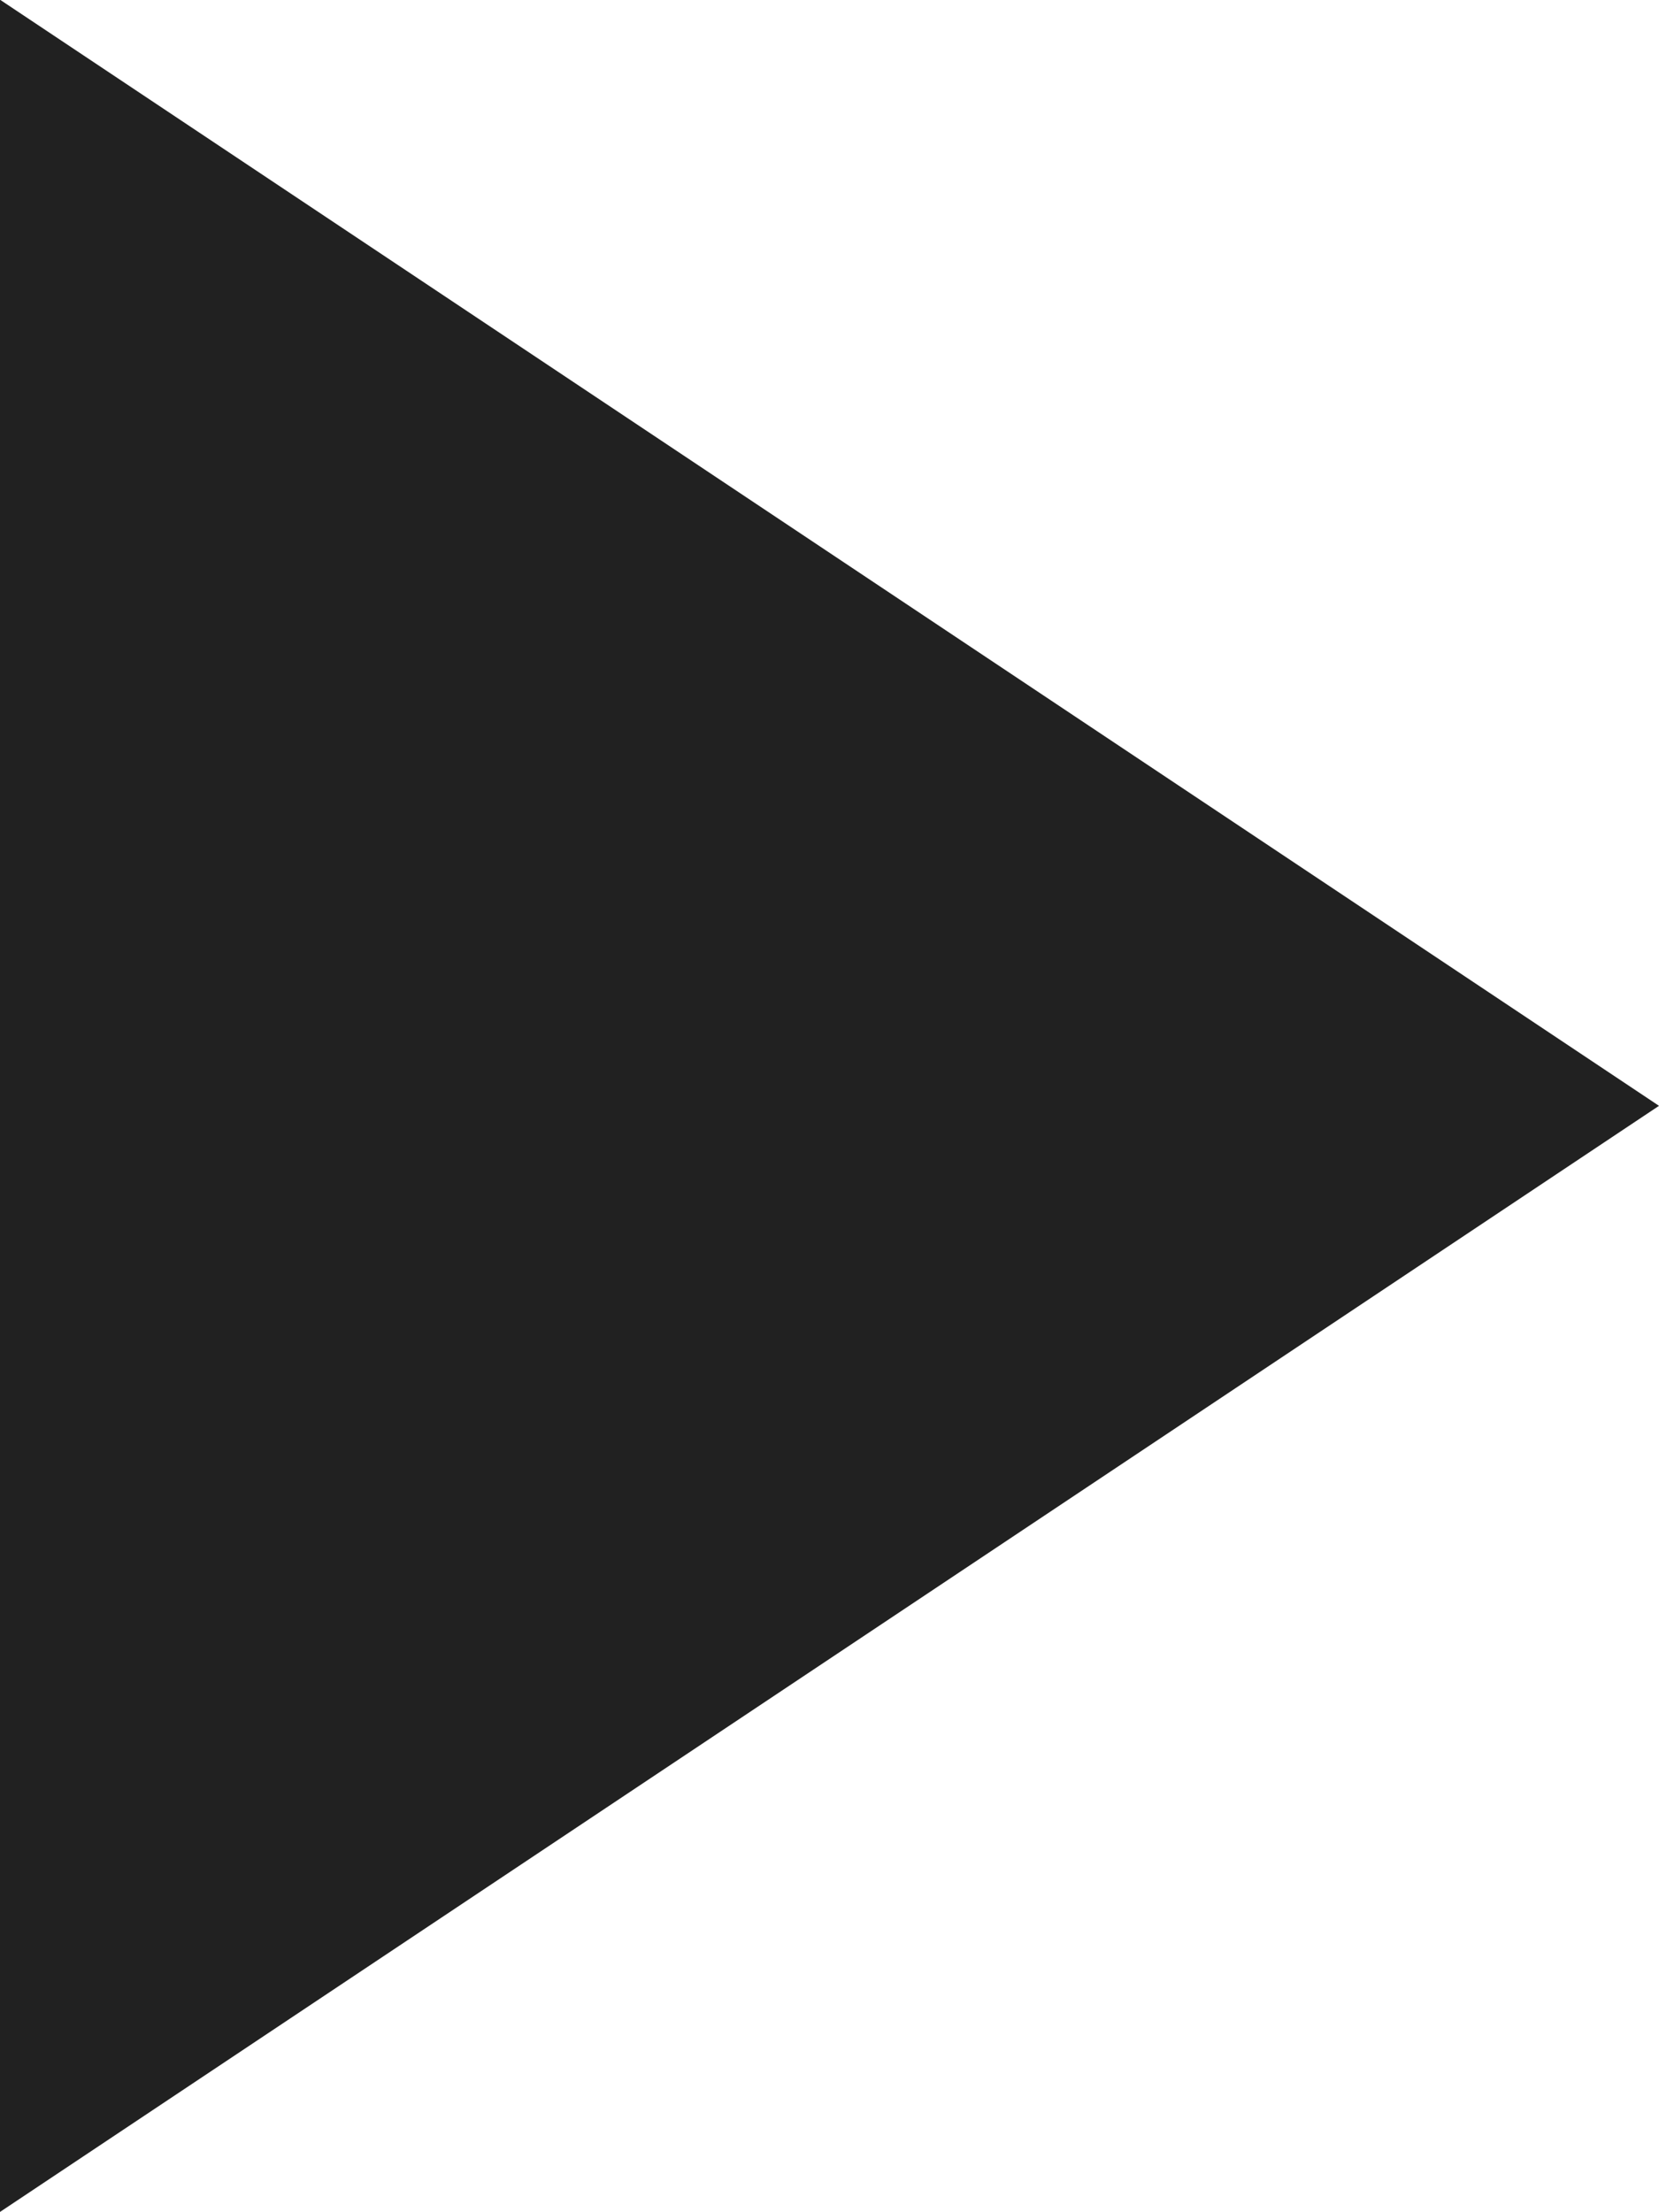 <svg 
 xmlns="http://www.w3.org/2000/svg"
 xmlns:xlink="http://www.w3.org/1999/xlink"
 width="6px" height="8px">
<path fill-rule="evenodd"  fill="rgb(33, 33, 33)"
 d="M6.000,3.999 L-0.000,-0.001 L-0.000,7.999 L6.000,3.999 Z"/>
</svg>